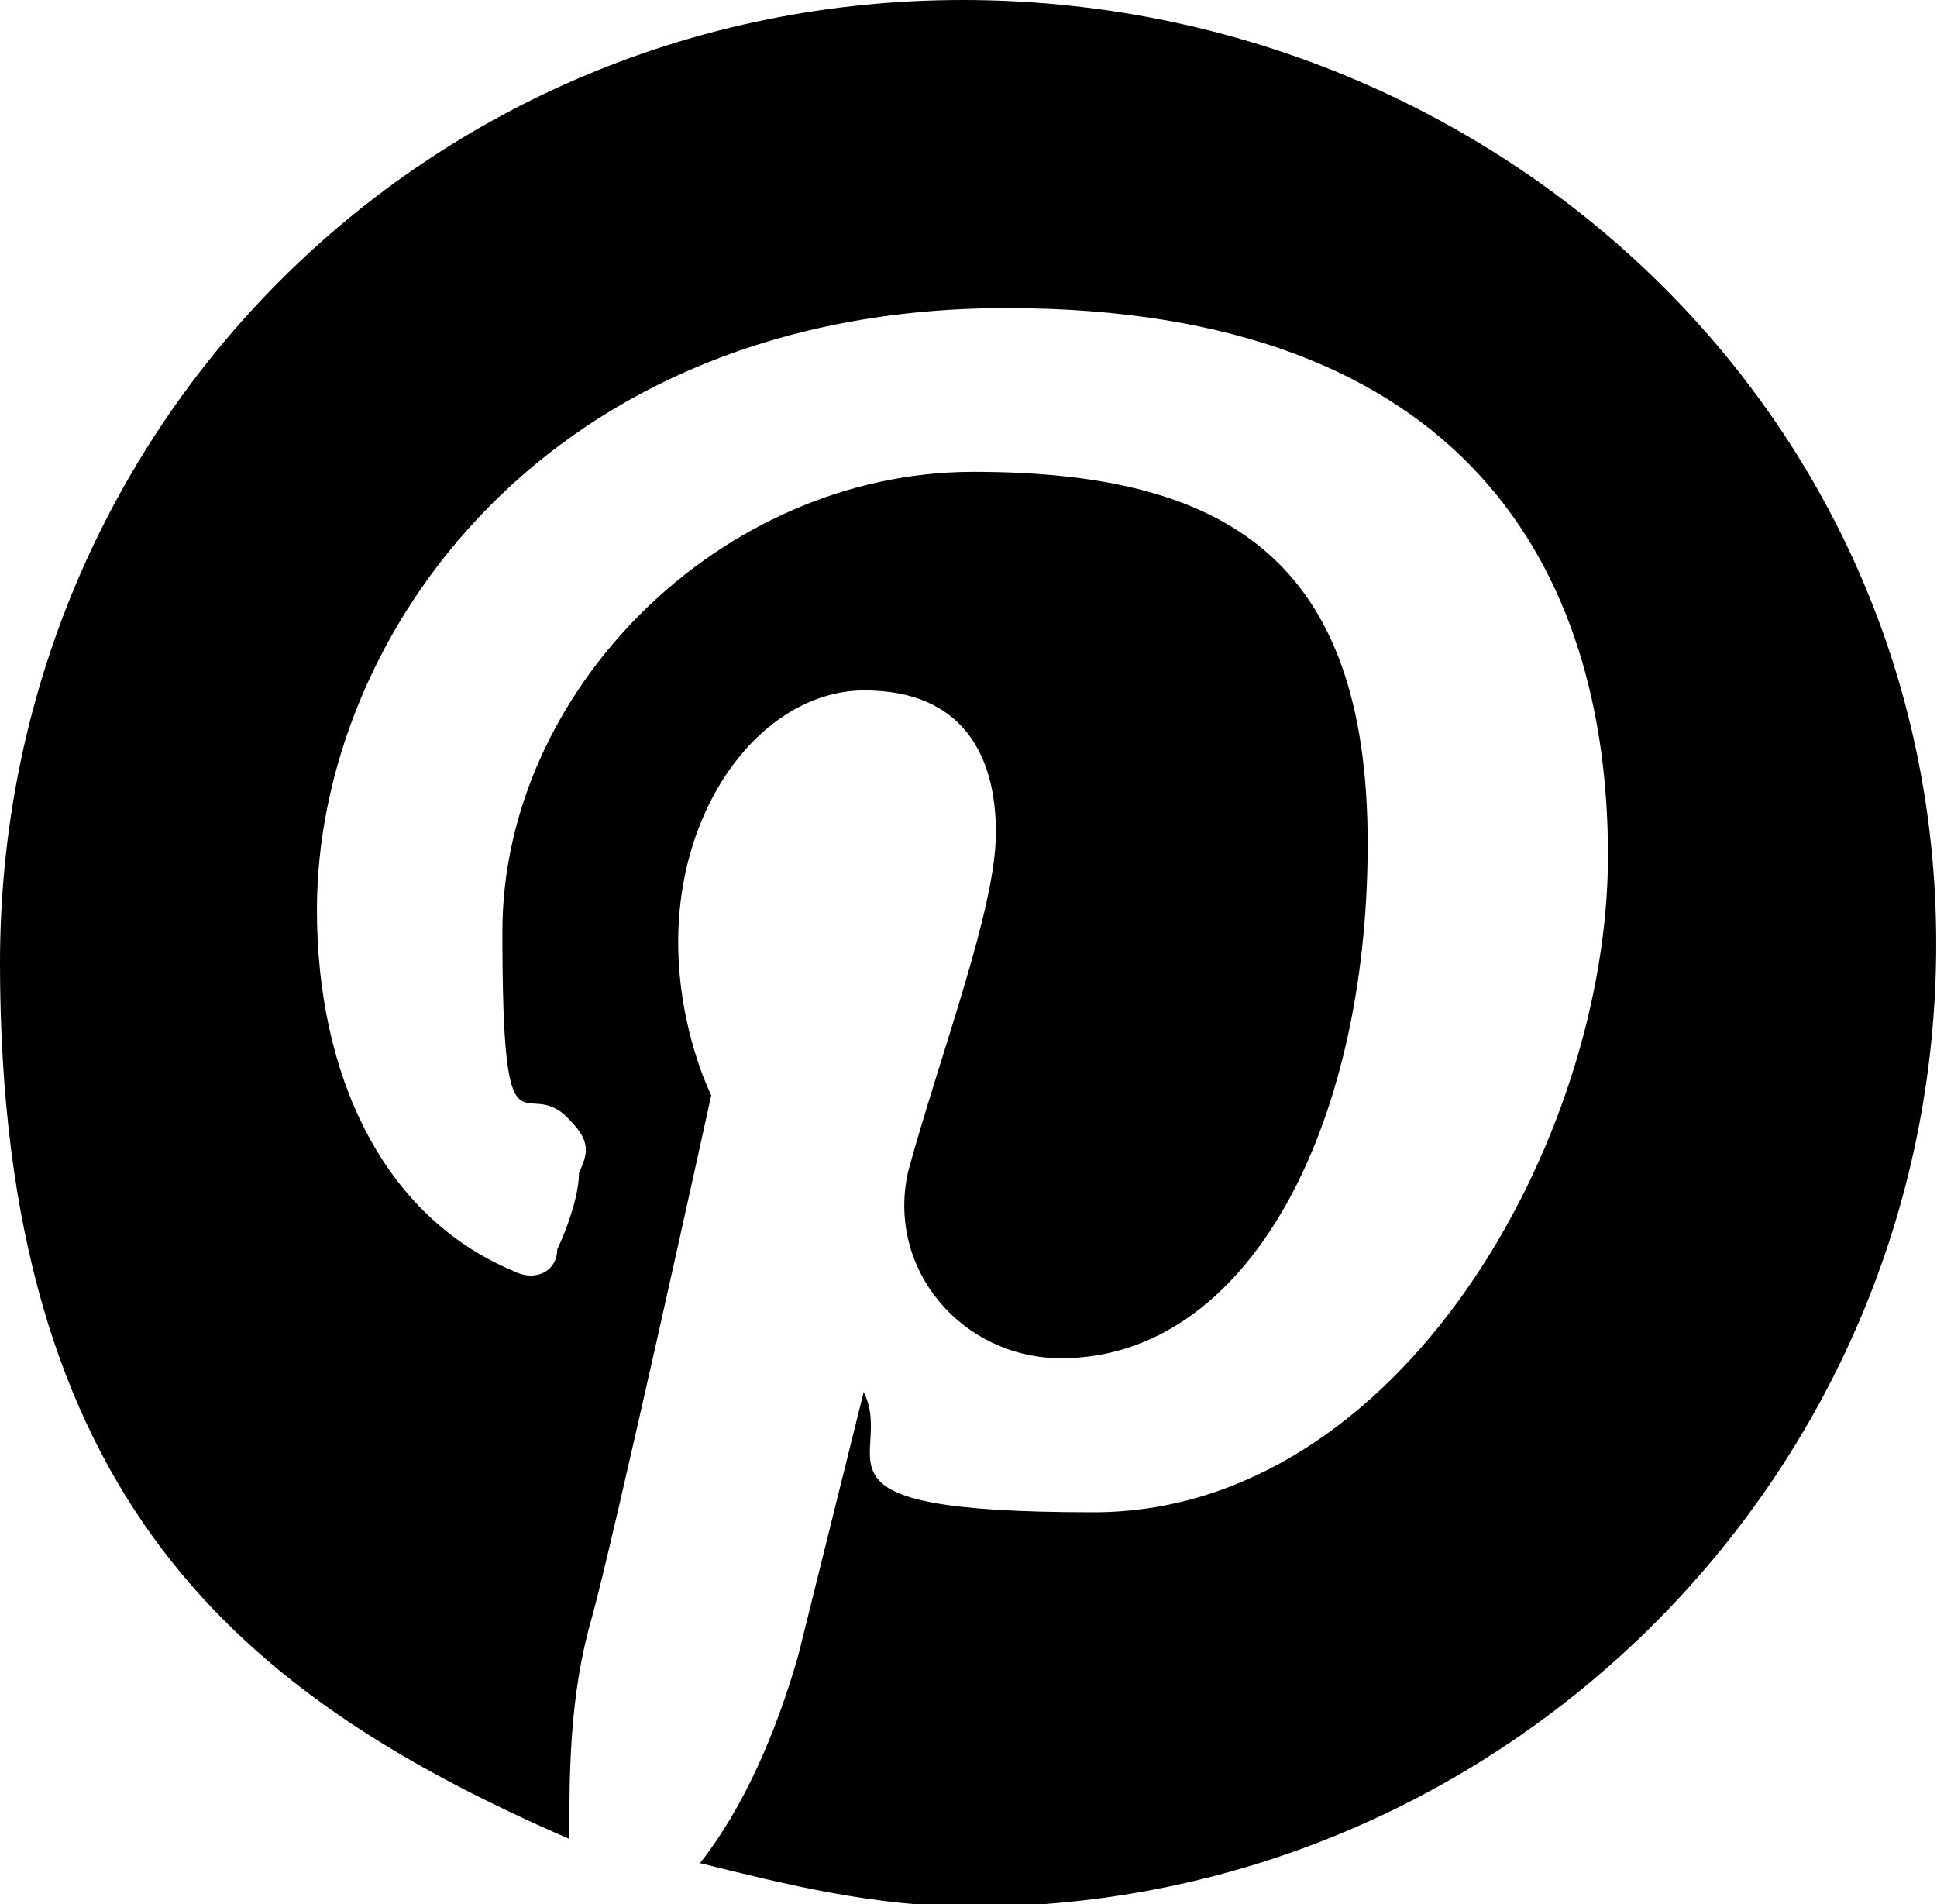 <?xml version="1.0" encoding="UTF-8"?>
<svg id="Layer_2" data-name="Layer 2" xmlns="http://www.w3.org/2000/svg" viewBox="0 0 24.02 23.61">
  <g id="Layer_1-2" data-name="Layer 1">
    <path d="M11.94,0C5.29,0,0,5.29,0,11.94s2.99,9.09,7.06,10.86c0-.81,0-1.76.27-2.71s1.49-6.51,1.49-6.51c0,0-.41-.81-.41-1.9,0-1.76,1.09-3.12,2.31-3.12s1.63.81,1.63,1.76-.68,2.71-1.09,4.21c-.27,1.22.68,2.31,1.9,2.31,2.31,0,3.8-2.85,3.8-6.38s-1.76-4.61-4.89-4.61-5.84,2.71-5.84,5.7.27,1.76.81,2.31c.27.27.27.41.14.68,0,.27-.14.68-.27.95,0,.27-.27.41-.54.27-1.63-.68-2.44-2.44-2.44-4.48,0-3.39,2.85-7.46,8.55-7.46s7.46,3.26,7.46,6.79-2.58,8.14-6.38,8.14-2.44-.68-2.85-1.49l-.81,3.26c-.27.95-.68,1.9-1.22,2.58,1.09.27,2.17.54,3.39.54,6.51,0,11.94-5.29,11.94-11.94S18.46,0,11.94,0Z"/>
  </g>
</svg>